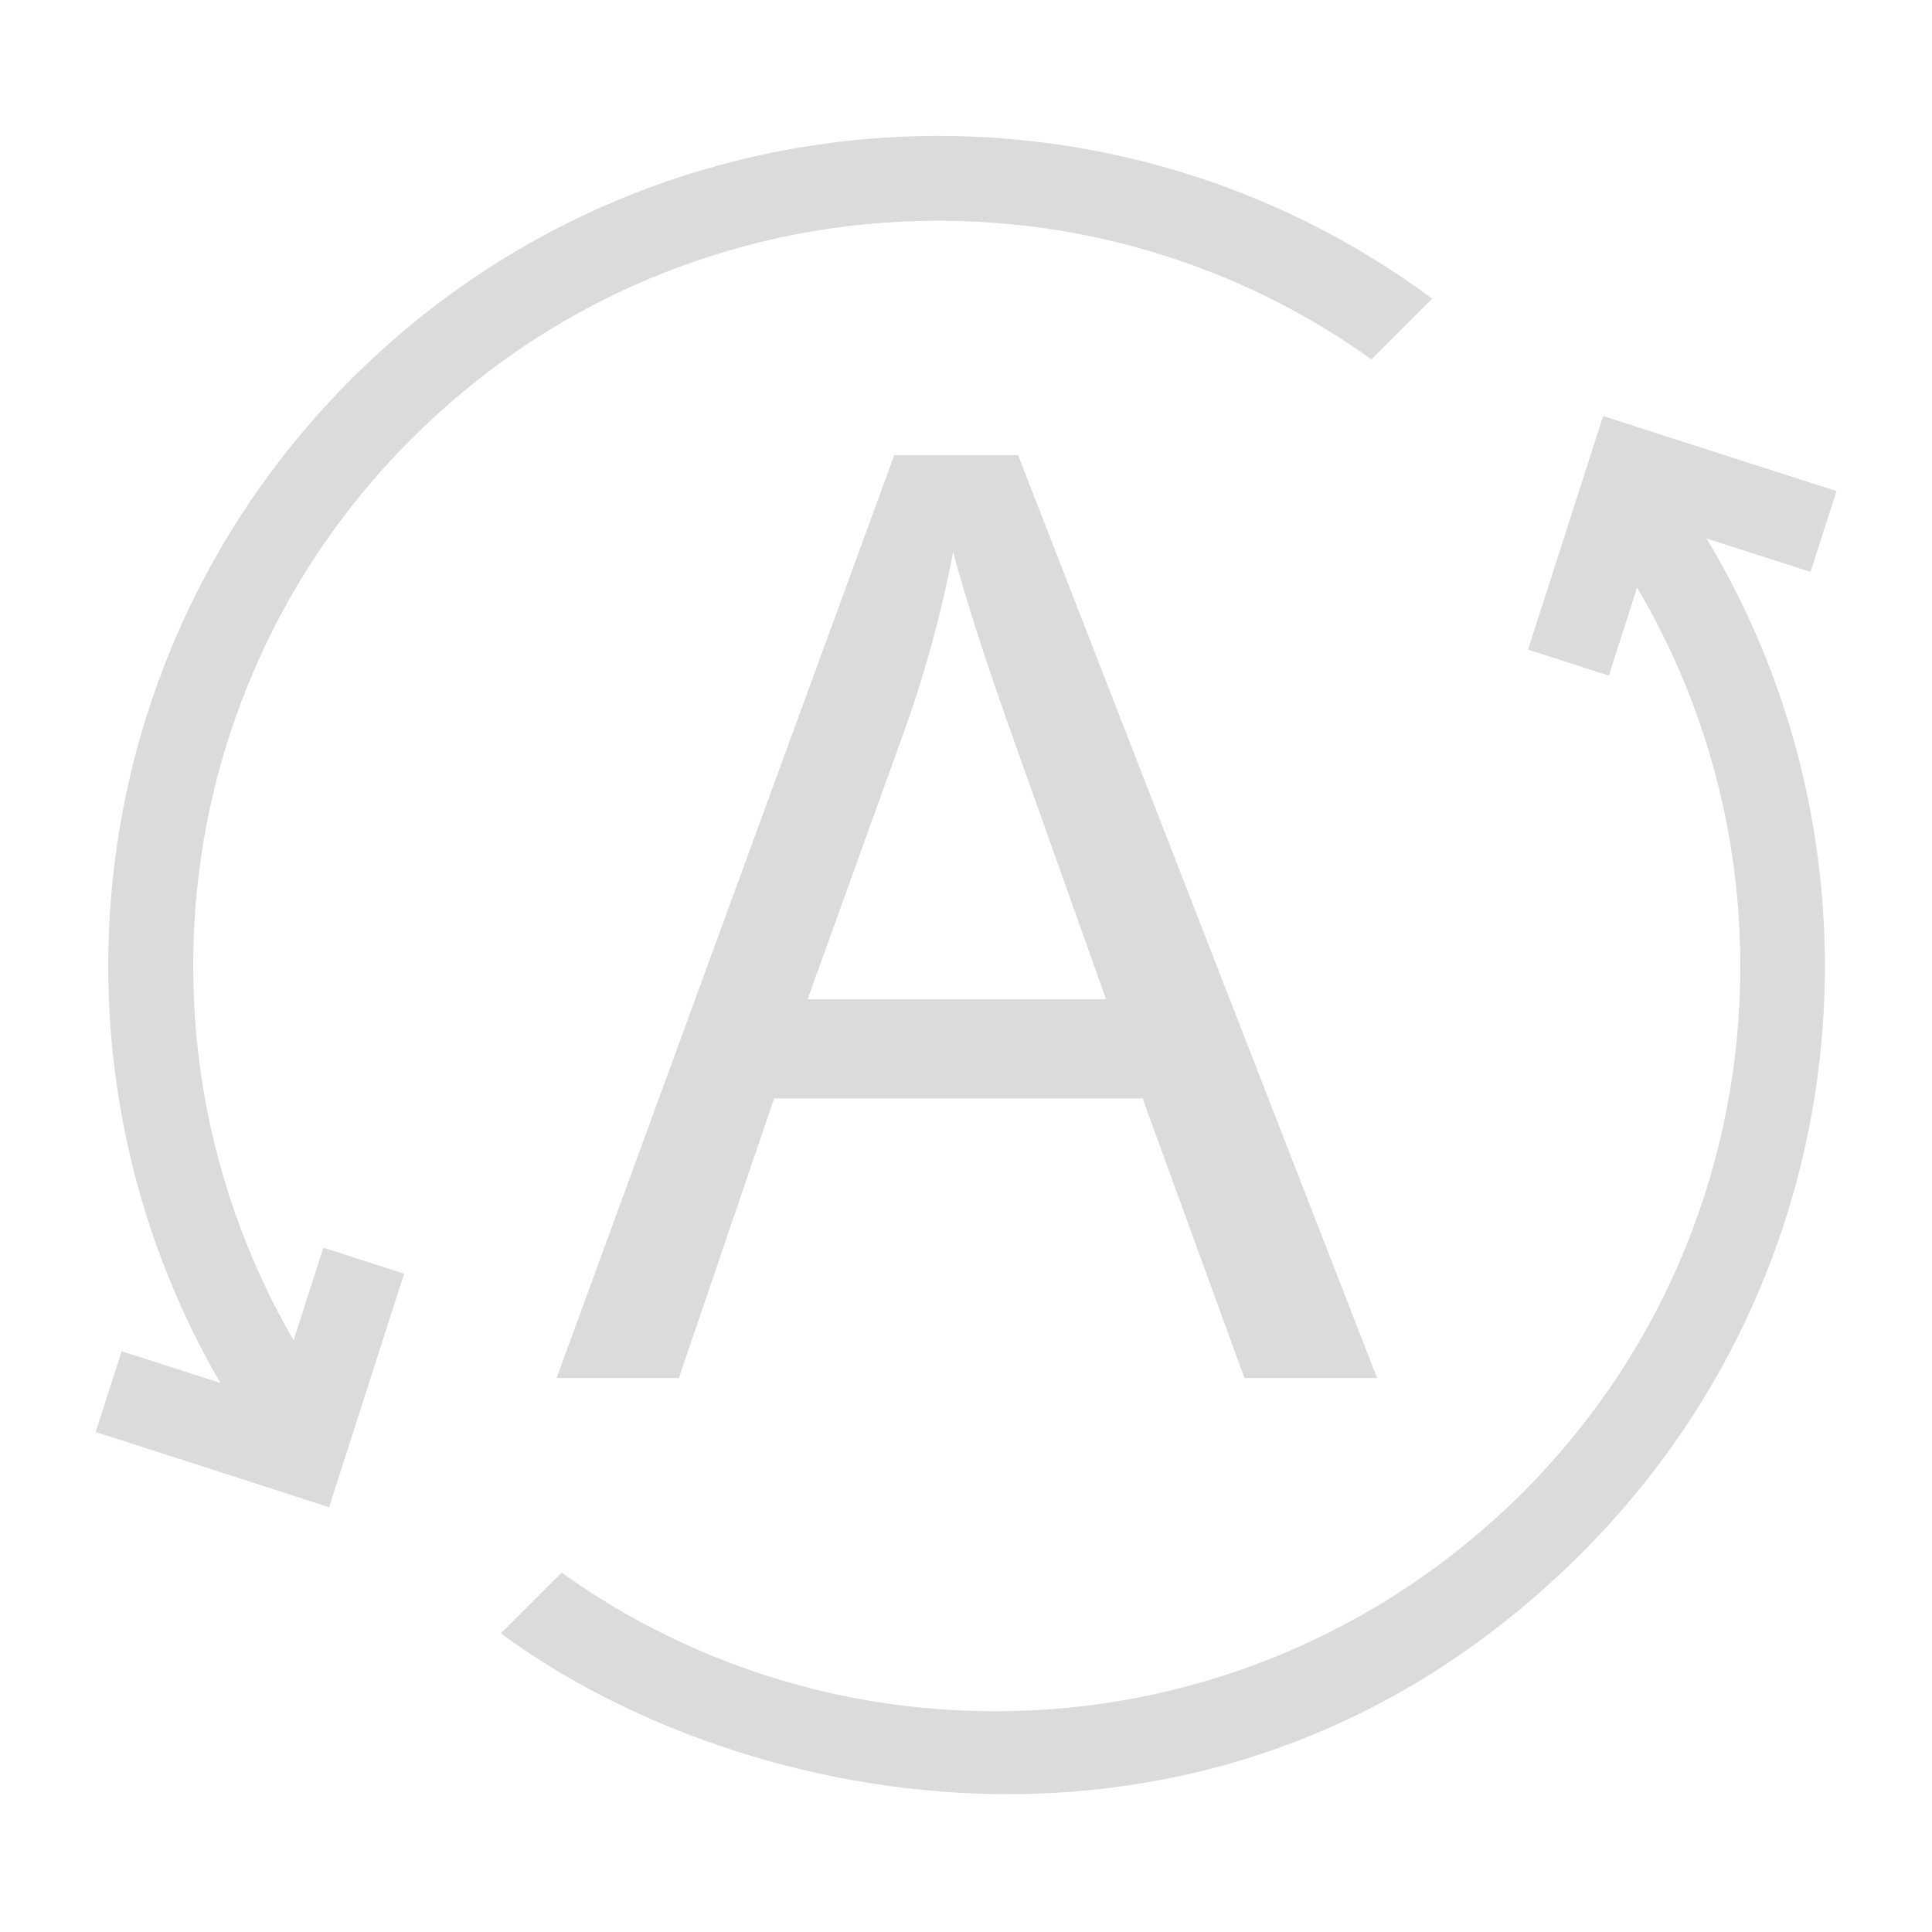 <?xml version="1.0" standalone="no"?><!DOCTYPE svg PUBLIC "-//W3C//DTD SVG 1.1//EN" "http://www.w3.org/Graphics/SVG/1.1/DTD/svg11.dtd"><svg class="icon" width="128px" height="128.00px" viewBox="0 0 1024 1024" version="1.1" xmlns="http://www.w3.org/2000/svg"><path d="M131.3 363.3c-19.2 47.3-28.9 97.3-28.9 148.7 0 51.3 9.7 101.3 28.9 148.7 7 17.2 15.1 33.8 24.3 49.7l15.8-49.1 42.8 13.8-39.8 123.8-42.8-13.9-80.9-26 13.8-42.8 52.3 16.8c-98-168.4-74.8-387.9 69.4-532.1C342.4 44.7 586.9 30.5 759.1 158.3l-32.2 32.2c-25.1-18-52.1-32.9-80.9-44.6-47.3-19.2-97.3-28.9-148.7-28.9-51.3 0-101.3 9.7-148.7 28.9-49 19.9-92.9 49.1-130.6 86.8s-66.9 81.7-86.7 130.6z m828.3-60.2l13.8-42.8-80.9-26-42.8-13.8-39.8 123.8 42.8 13.8 15-46.7c9.8 16.6 18.4 34 25.8 52.1 19.2 47.3 28.9 97.3 28.9 148.7 0 51.3-9.7 101.3-28.9 148.7-19.9 49-49.1 92.9-86.8 130.6C768.9 829 725 858.2 676 878.1c-47.3 19.2-97.3 28.9-148.7 28.9-51.3 0-101.3-9.7-148.7-28.9-28.8-11.7-55.9-26.6-80.9-44.6l-32.2 32.2c126.3 93.7 382.6 147.7 572.9-42.6 145.8-145.8 167.9-368.6 66.1-537.7l55.1 17.7zM474 241.2L295 730.4h64.8l50.5-148.2h195.3l54 148.2h70.3L539.6 241.2H474z m-45.9 288.3L479.8 386c11-30.9 19.4-62.1 25.4-93.4 6.9 26 17.9 59.9 32.8 101.5l48.2 135.5H428.1z" fill="#dbdbdb" /></svg>
